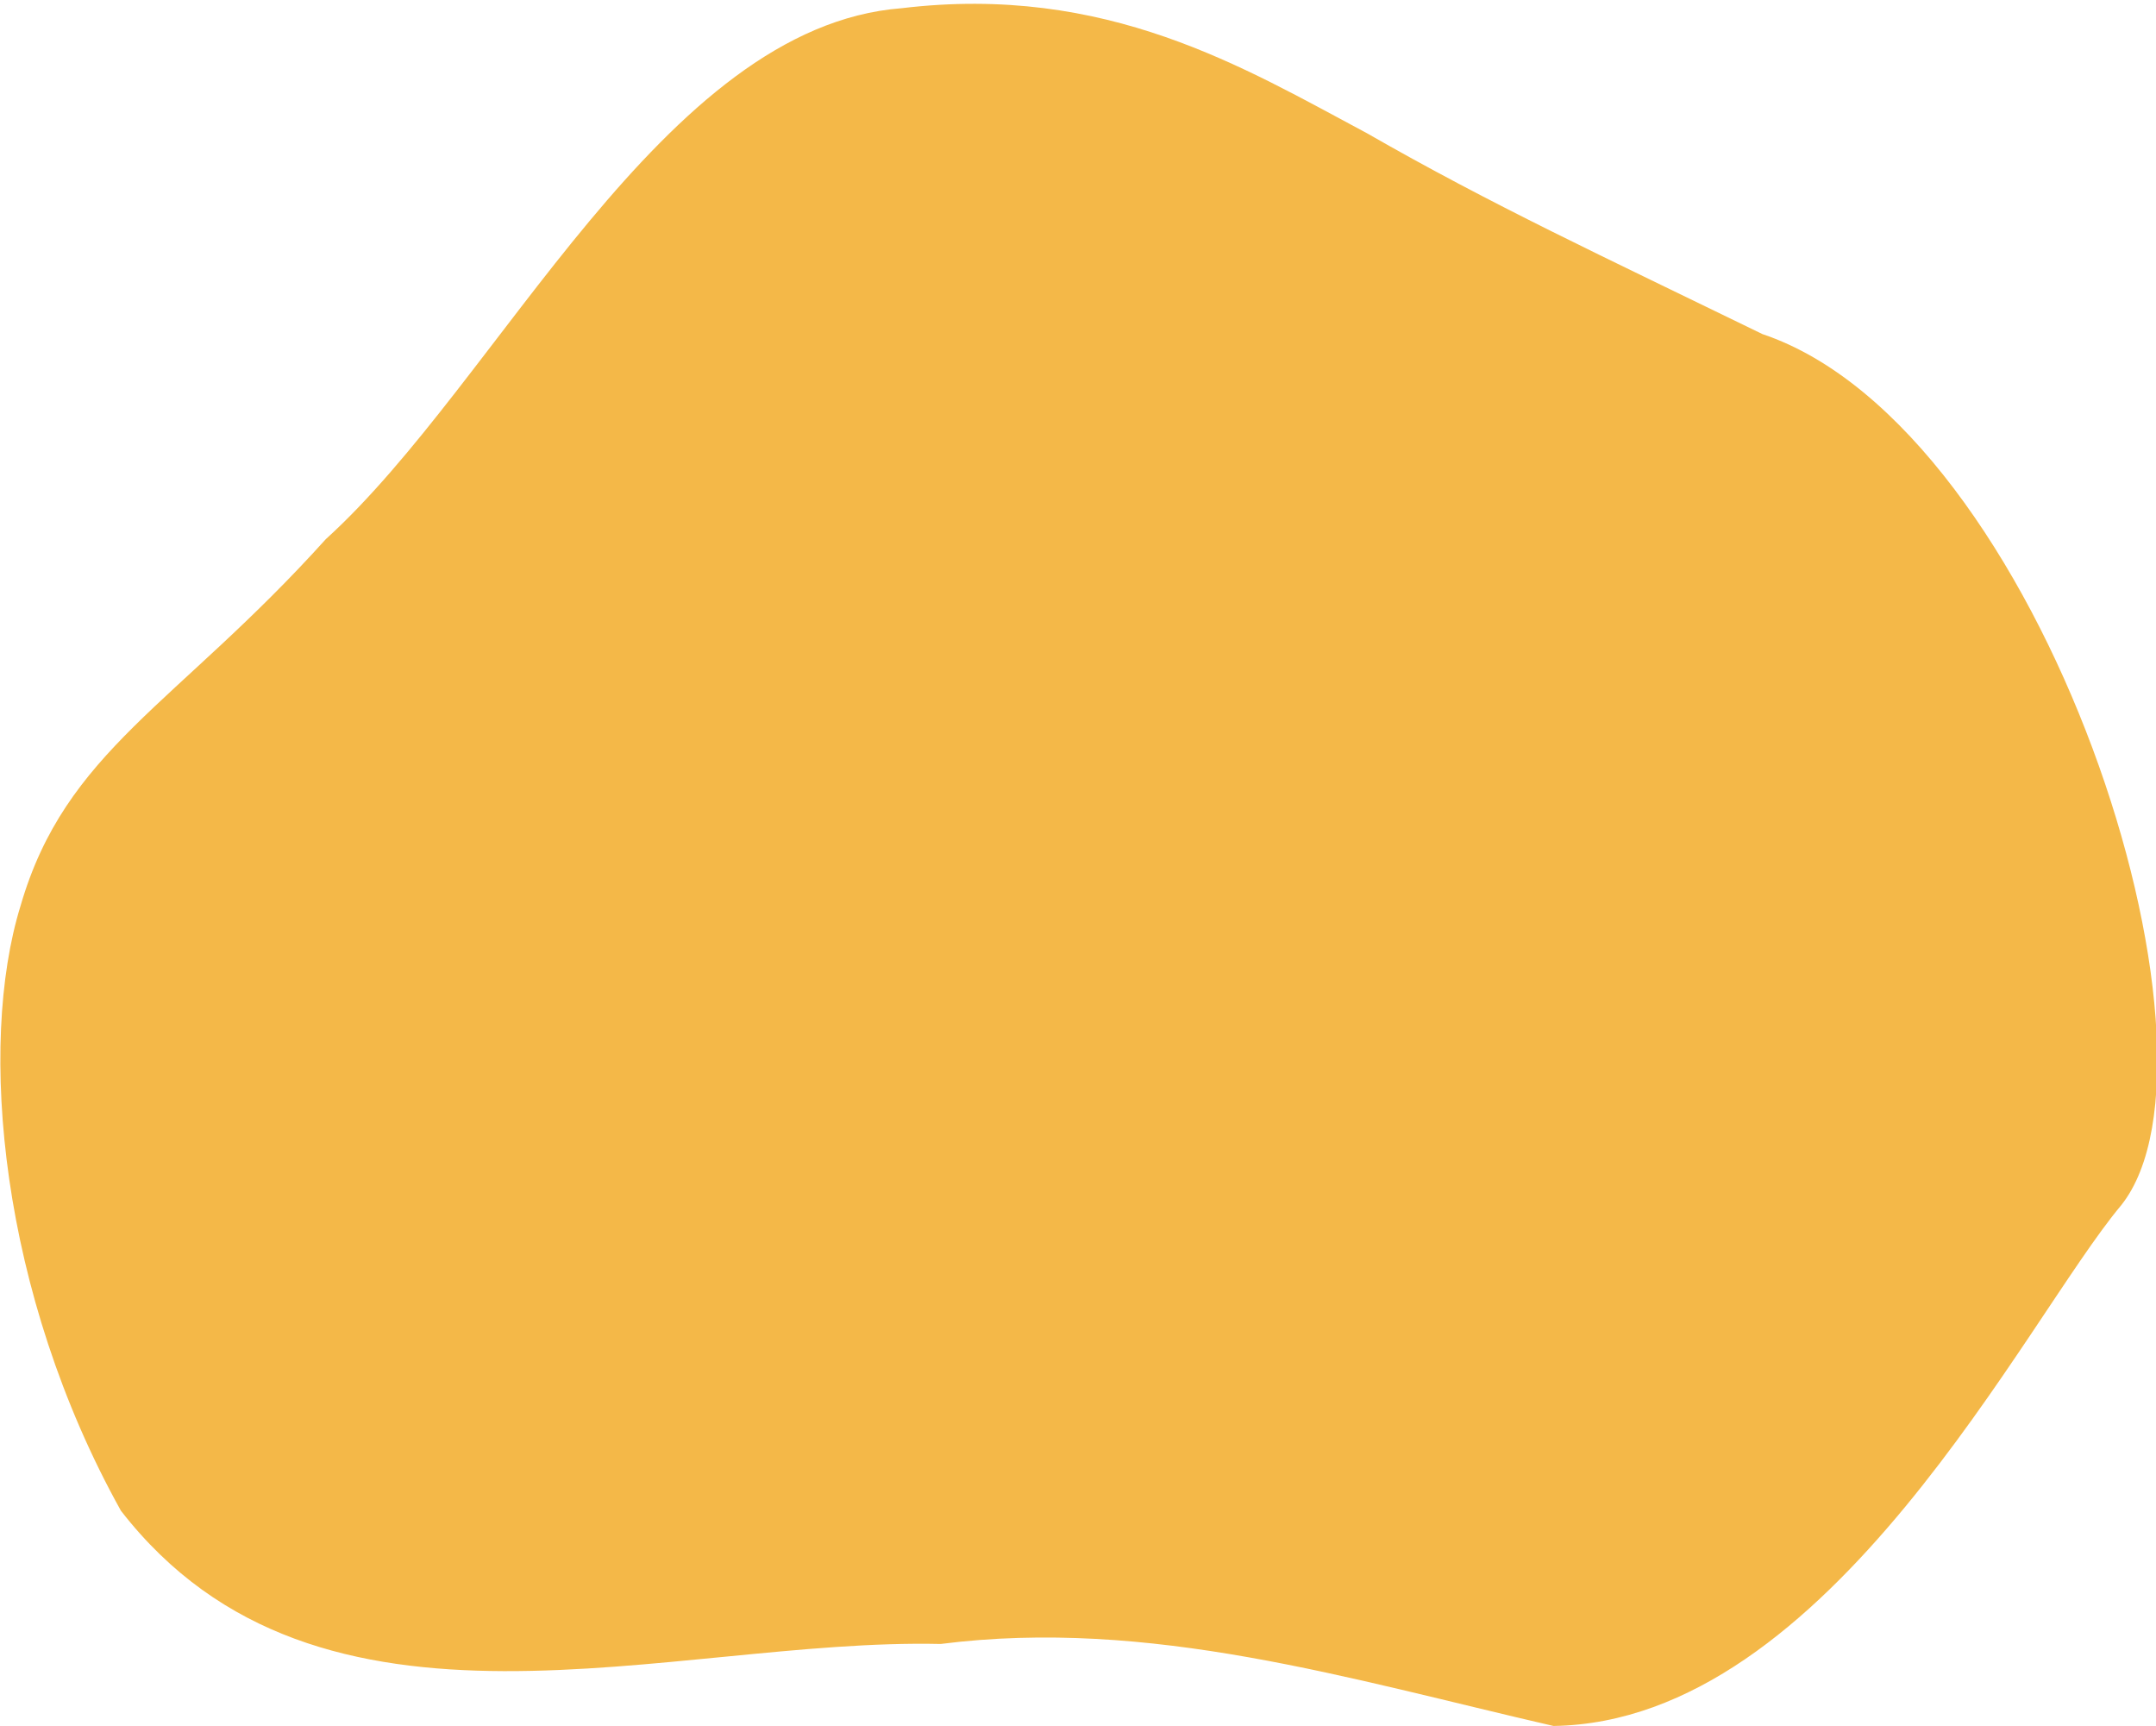 <svg version="1.1" id="Слой_1" xmlns="http://www.w3.org/2000/svg" xmlns:xlink="http://www.w3.org/1999/xlink" x="0" y="0" viewBox="0 0 105.2 84.2" xml:space="preserve"><defs><path id="SVGID_1_" d="M0 0h105.2v84.2H0z"/></defs><clipPath id="SVGID_2_"><use xlink:href="#SVGID_1_" overflow="visible"/></clipPath><g clip-path="url(#SVGID_2_)"><path d="M44 .4C54-.8 60.7 3.3 66.7 6.5c6.1 3.5 11.5 6 19.3 9.8 13.7 4.6 23.4 35.1 17.5 42.5-4.7 5.6-14.2 25.2-27.7 25.4-10-2.3-19.7-5.3-29.9-4-13.2-.3-30.3 6-40-6.5C0 63.1-1.1 51 1 44.2c2.2-7.6 7.6-9.8 14.9-17.9C24.4 18.6 32.3 1.3 44 .4" fill="#f4b848"/></g></svg>